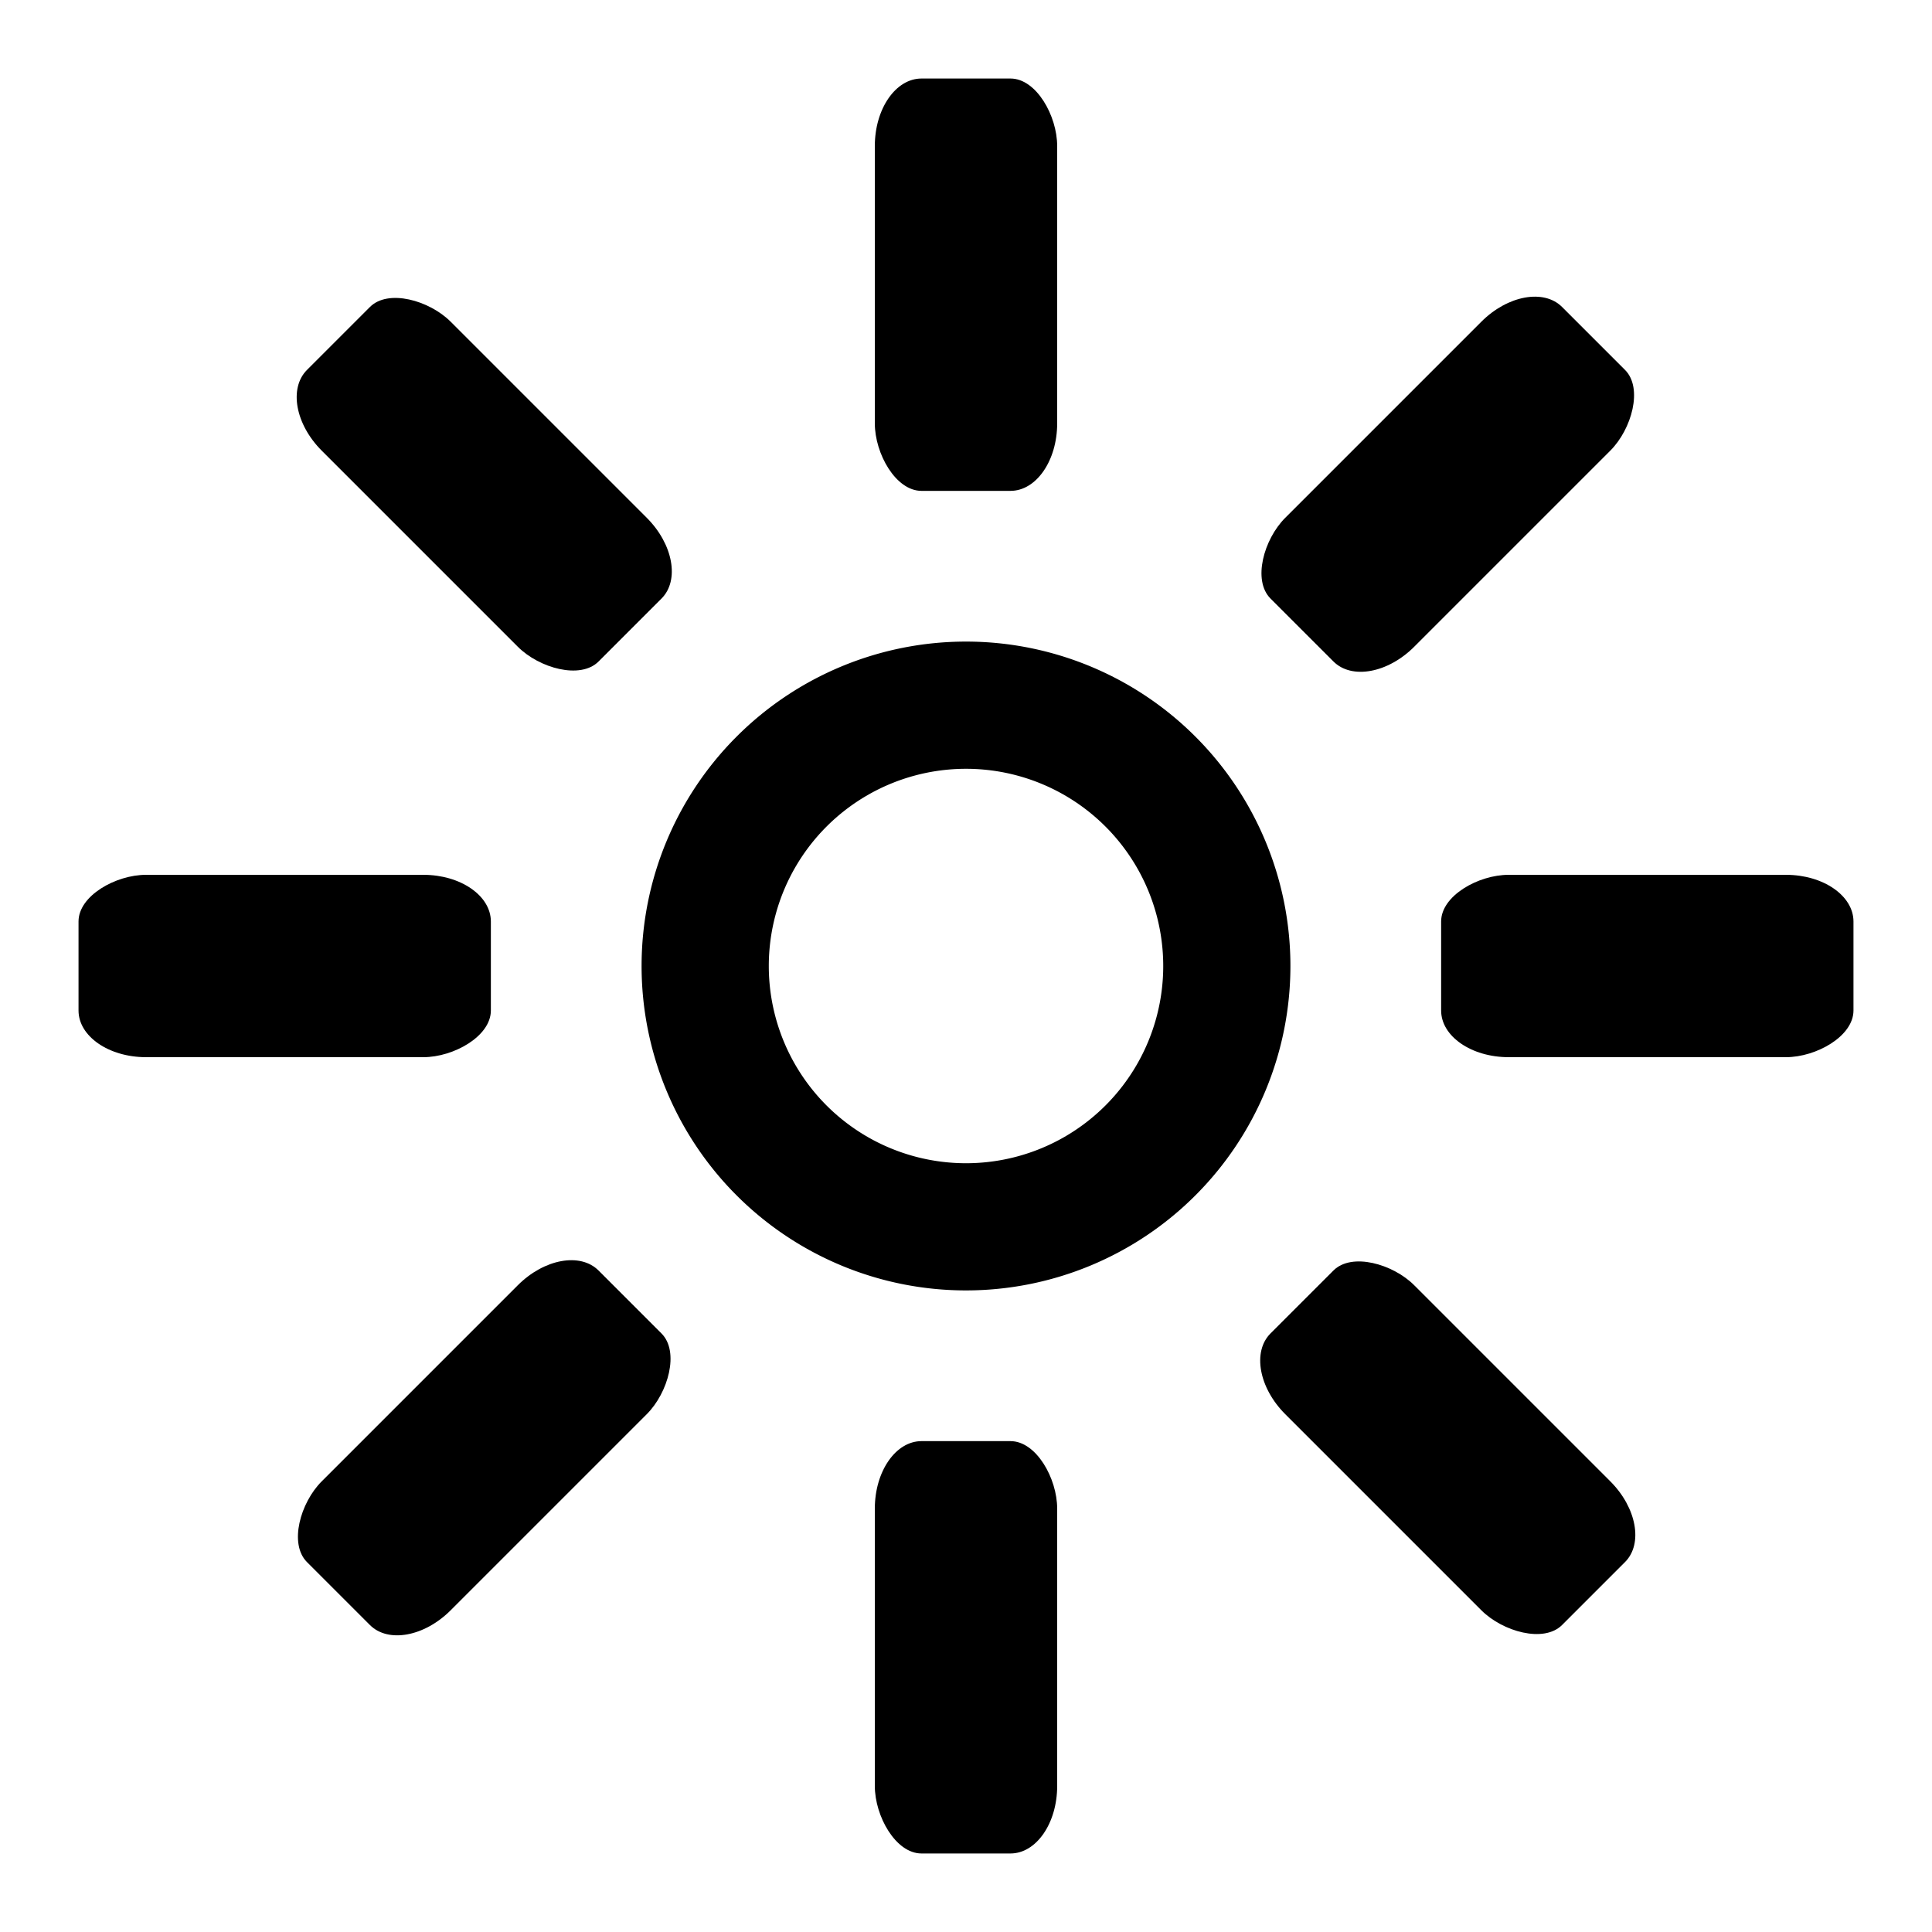 <?xml version="1.0" encoding="UTF-8" standalone="no"?>
<!-- Created with Inkscape (http://www.inkscape.org/) -->

<svg
   width="256"
   height="256"
   viewBox="0 0 67.733 67.733"
   version="1.1"
   id="svg5"
   sodipodi:docname="sun-icon.svg"
   inkscape:version="1.2.1 (9c6d41e410, 2022-07-14)"
   xmlns:inkscape="http://www.inkscape.org/namespaces/inkscape"
   xmlns:sodipodi="http://sodipodi.sourceforge.net/DTD/sodipodi-0.dtd"
   xmlns="http://www.w3.org/2000/svg"
   xmlns:svg="http://www.w3.org/2000/svg">
  <sodipodi:namedview
     id="namedview7"
     pagecolor="#505050"
     bordercolor="#eeeeee"
     borderopacity="1"
     inkscape:showpageshadow="0"
     inkscape:pageopacity="0"
     inkscape:pagecheckerboard="0"
     inkscape:deskcolor="#505050"
     inkscape:document-units="mm"
     showgrid="false"
     inkscape:zoom="1.6819304"
     inkscape:cx="66.292873"
     inkscape:cy="47.564394"
     inkscape:window-width="1280"
     inkscape:window-height="971"
     inkscape:window-x="-8"
     inkscape:window-y="22"
     inkscape:window-maximized="1"
     inkscape:current-layer="layer1" />
  <defs
     id="defs2" />
  <g
     inkscape:label="Layer 1"
     inkscape:groupmode="layer"
     id="layer1">
    <path
       id="path234"
       style="fill:#000000;stroke-width:4.9;paint-order:stroke fill markers;stroke-dasharray:none"
       d="M 33.867,22.493 A 11.374,11.374 0 0 0 22.493,33.867 11.374,11.374 0 0 0 33.867,45.24 11.374,11.374 0 0 0 45.24,33.867 11.374,11.374 0 0 0 33.867,22.493 Z m 0,4.46 a 6.913,6.913 0 0 1 6.914,6.914 6.913,6.913 0 0 1 -6.914,6.914 6.913,6.913 0 0 1 -6.914,-6.914 6.913,6.913 0 0 1 6.914,-6.914 z" />
    <rect
       style="fill:#000000;stroke-width:2.571;paint-order:stroke fill markers"
       id="rect399"
       width="6.393"
       height="14.456"
       x="30.67"
       y="2.753"
       rx="1.636"
       ry="2.366" />
    <rect
       style="fill:#000000;stroke-width:2.571;paint-order:stroke fill markers"
       id="rect547"
       width="6.393"
       height="14.456"
       x="30.67"
       y="50.524"
       rx="1.636"
       ry="2.366" />
    <rect
       style="fill:#000000;stroke-width:2.571;paint-order:stroke fill markers"
       id="rect549"
       width="6.393"
       height="14.456"
       x="30.67"
       y="-64.98"
       rx="1.636"
       ry="2.366"
       transform="rotate(90)" />
    <rect
       style="fill:#000000;stroke-width:2.571;paint-order:stroke fill markers"
       id="rect551"
       width="6.393"
       height="14.456"
       x="30.67"
       y="-17.209"
       rx="1.636"
       ry="2.366"
       transform="rotate(90)" />
    <rect
       style="fill:#000000;stroke-width:2.571;paint-order:stroke fill markers"
       id="rect553"
       width="6.393"
       height="14.456"
       x="44.698"
       y="-31.114"
       rx="1.636"
       ry="2.366"
       transform="rotate(45)" />
    <rect
       style="fill:#000000;stroke-width:2.571;paint-order:stroke fill markers"
       id="rect555"
       width="6.393"
       height="14.456"
       x="44.698"
       y="16.658"
       rx="1.636"
       ry="2.366"
       transform="rotate(45)" />
    <rect
       style="fill:#000000;stroke-width:2.571;paint-order:stroke fill markers"
       id="rect557"
       width="6.393"
       height="14.456"
       x="-3.197"
       y="-79.008"
       rx="1.636"
       ry="2.366"
       transform="rotate(135)" />
    <rect
       style="fill:#000000;stroke-width:2.571;paint-order:stroke fill markers"
       id="rect559"
       width="6.393"
       height="14.456"
       x="-3.197"
       y="-31.237"
       rx="1.636"
       ry="2.366"
       transform="rotate(135)" />
  </g>
</svg>
